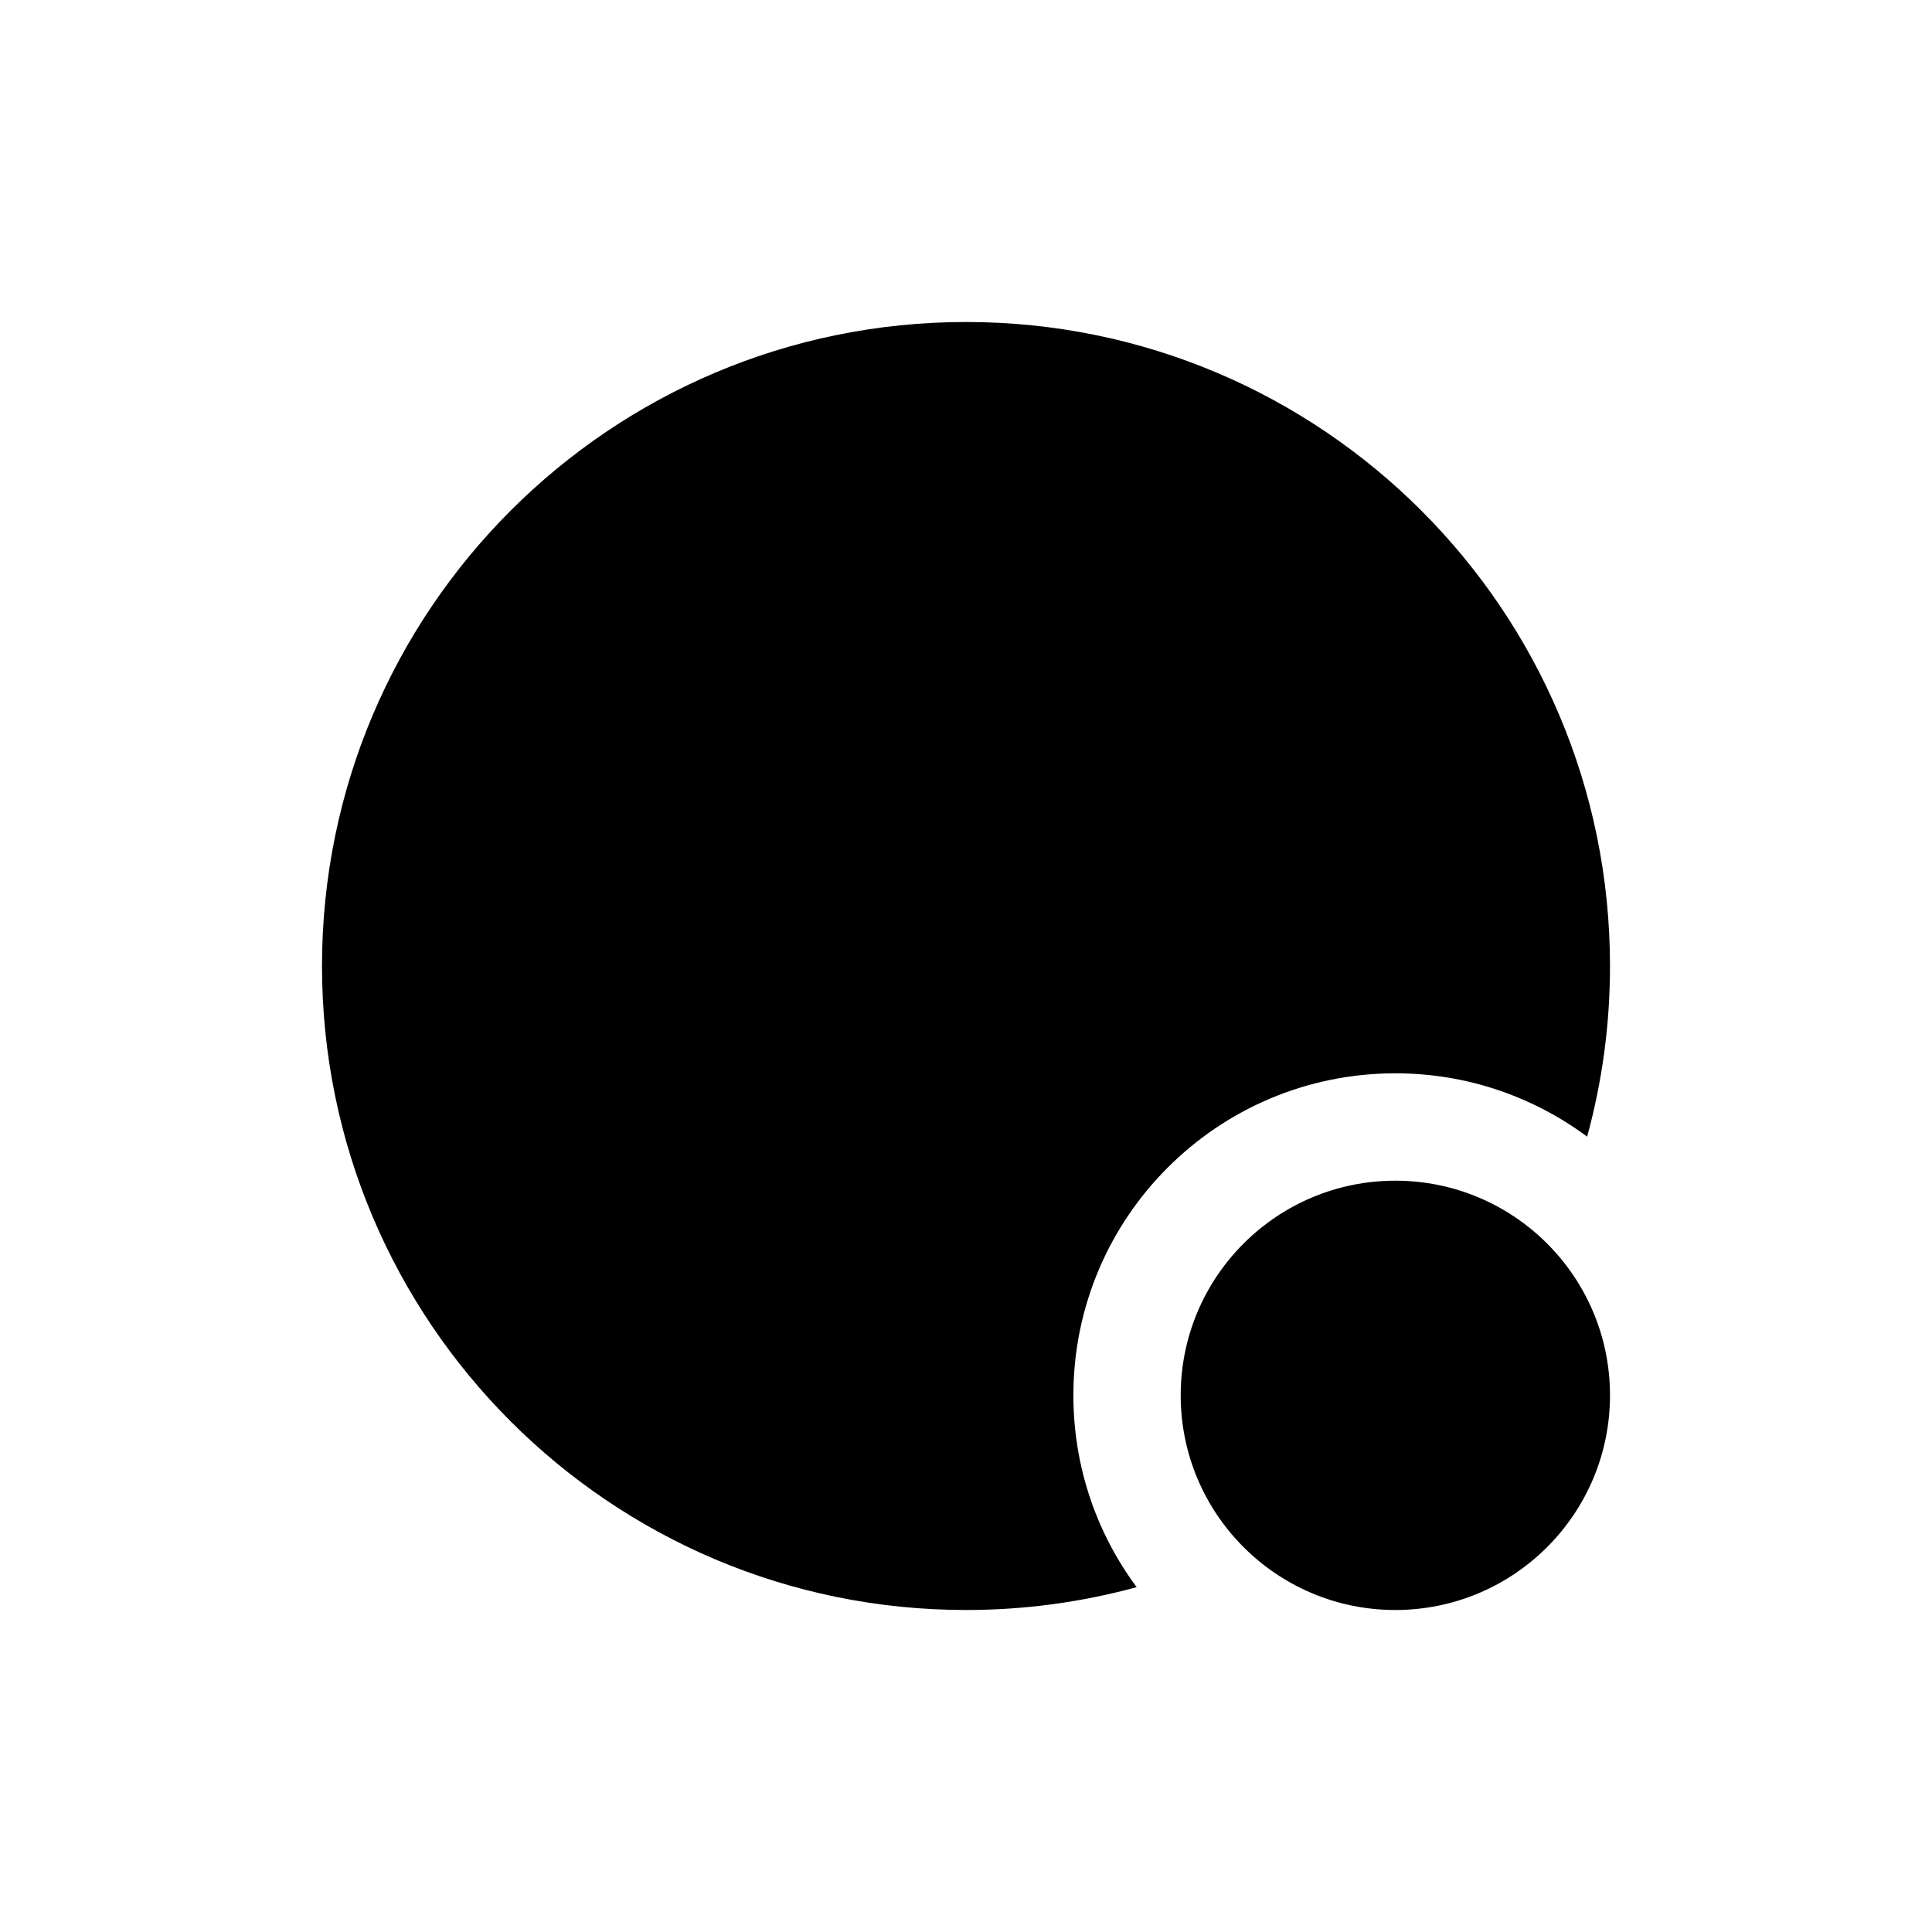 <svg width="24" height="24" viewBox="0 0 24 24"  xmlns="http://www.w3.org/2000/svg">
<path fill-rule="evenodd" clip-rule="evenodd" d="M4 12C4 7.582 7.582 4 12 4C16.418 4 20 7.582 20 12C20 12.734 19.901 13.445 19.716 14.12C19.05 13.626 18.226 13.333 17.334 13.333C15.124 13.333 13.334 15.124 13.334 17.333C13.334 18.226 13.626 19.05 14.12 19.716C13.445 19.901 12.734 20 12 20C7.582 20 4 16.418 4 12ZM17.333 20C18.806 20 20 18.806 20 17.333C20 15.861 18.806 14.667 17.333 14.667C15.861 14.667 14.667 15.861 14.667 17.333C14.667 18.806 15.861 20 17.333 20Z" />
</svg>
